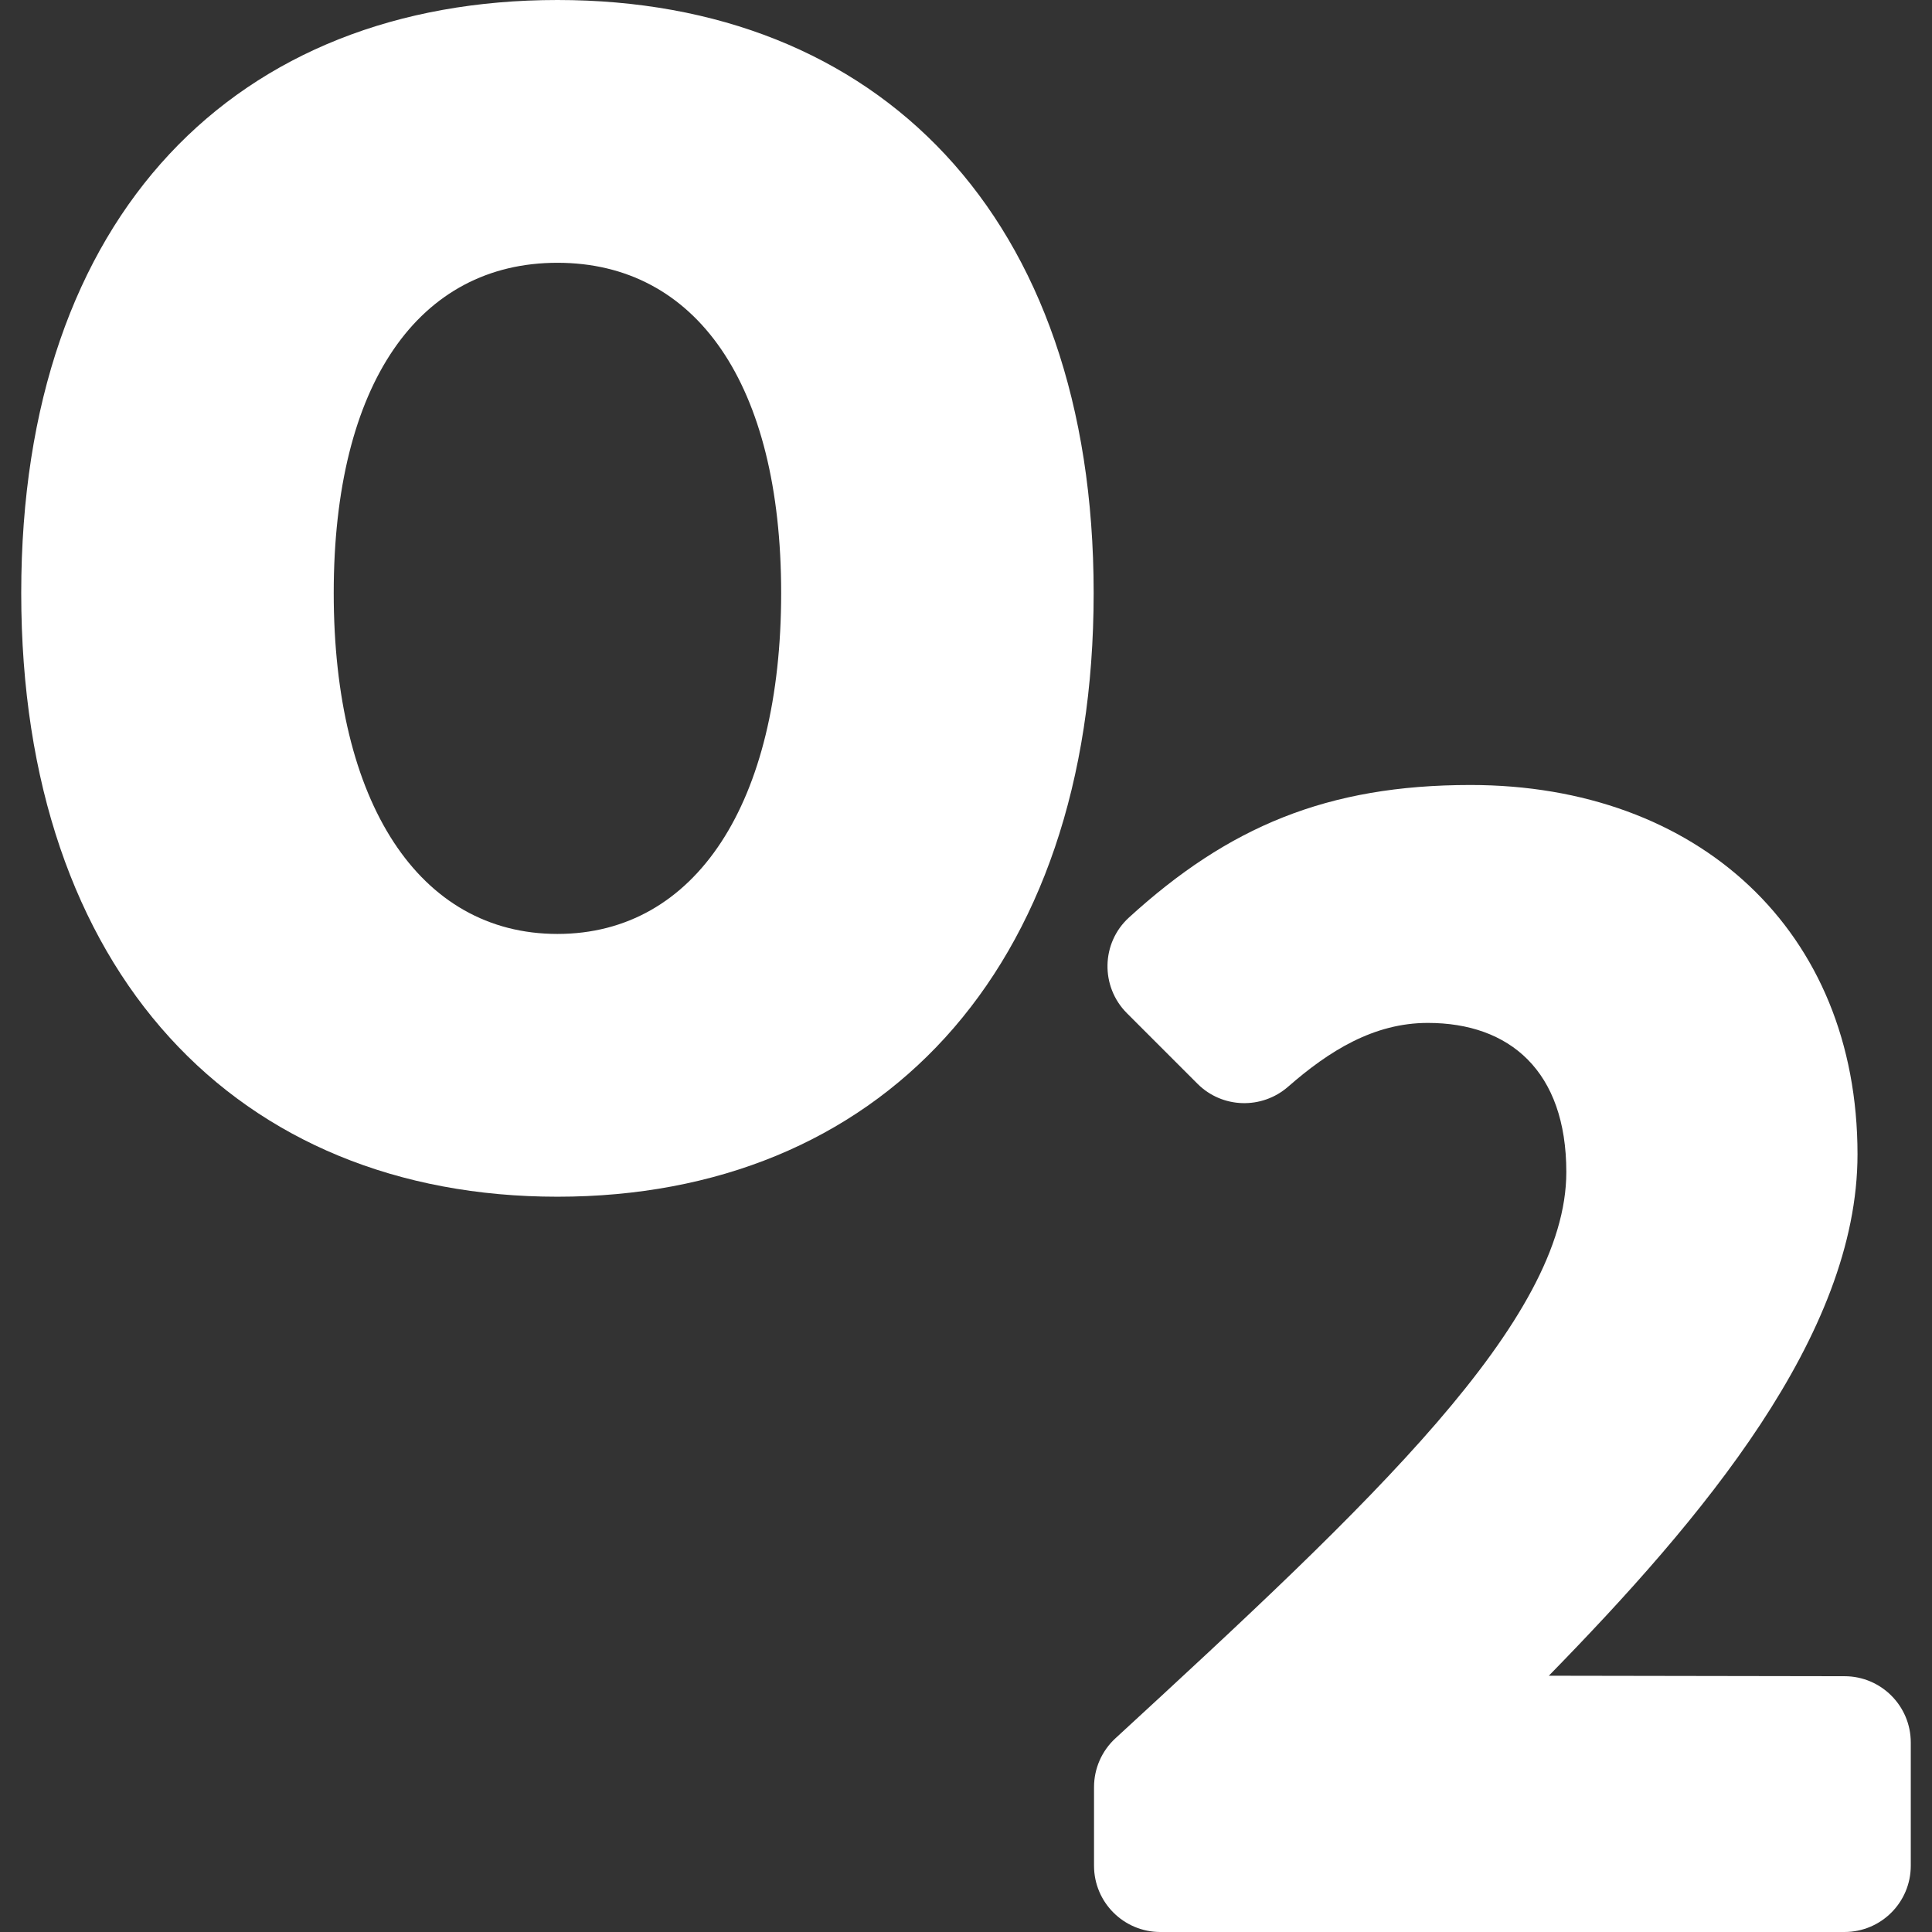 <?xml version="1.0" encoding="iso-8859-1"?>
<!-- Generator: Adobe Illustrator 18.1.1, SVG Export Plug-In . SVG Version: 6.00 Build 0)  -->
<svg xmlns="http://www.w3.org/2000/svg" xmlns:xlink="http://www.w3.org/1999/xlink" version="1.1" id="Capa_1" x="0px" y="0px" viewBox="0 0 611.999 611.999" style="enable-background:new 0 0 611.999 611.999;" xml:space="preserve" width="512px" height="512px">
<rect x="0" y="0" width="611.999" height="611.999" fill="#333333" stroke="none"/>
<g>
	<g>
		<path d="M346.437,187.855C346.437,68.055,277.819,0,176.58,0S6.724,67.493,6.724,187.855    c0,120.361,68.617,191.229,169.857,191.229S346.437,308.217,346.437,187.855z M105.713,187.855    c0-66.368,26.997-104.614,70.867-104.614s70.868,38.247,70.868,104.614c0,66.367-26.998,107.988-70.868,107.988    S105.713,254.222,105.713,187.855z" fill="#FFFFFF"/>
		<path d="M605.276,552.008v-0.034c0-11.584-9.381-20.98-20.965-20.999l-93.687-0.154c48.37-49.495,97.778-107.801,97.778-165.17    c0-70.867-50.619-116.988-122.612-116.988c-45.414,0-76.718,13.28-108.17,41.977c-8.824,8.052-9.088,21.87-0.642,30.317    l22.351,22.351c7.838,7.838,20.39,8.199,28.733,0.902c12.93-11.309,27.1-20.18,44.229-20.18c25.872,0,43.87,15.186,43.87,47.245    c0,47.065-61.771,104.781-142.825,179.364c-4.322,3.977-6.783,9.583-6.783,15.456V591c0,11.598,9.401,20.999,20.999,20.999    h216.725c11.597,0,20.999-9.401,20.999-20.999V552.008z" fill="#FFFFFF"/>
	</g>
</g>
<g>
</g>
<g>
</g>
<g>
</g>
<g>
</g>
<g>
</g>
<g>
</g>
<g>
</g>
<g>
</g>
<g>
</g>
<g>
</g>
<g>
</g>
<g>
</g>
<g>
</g>
<g>
</g>
<g>
</g>
</svg>
